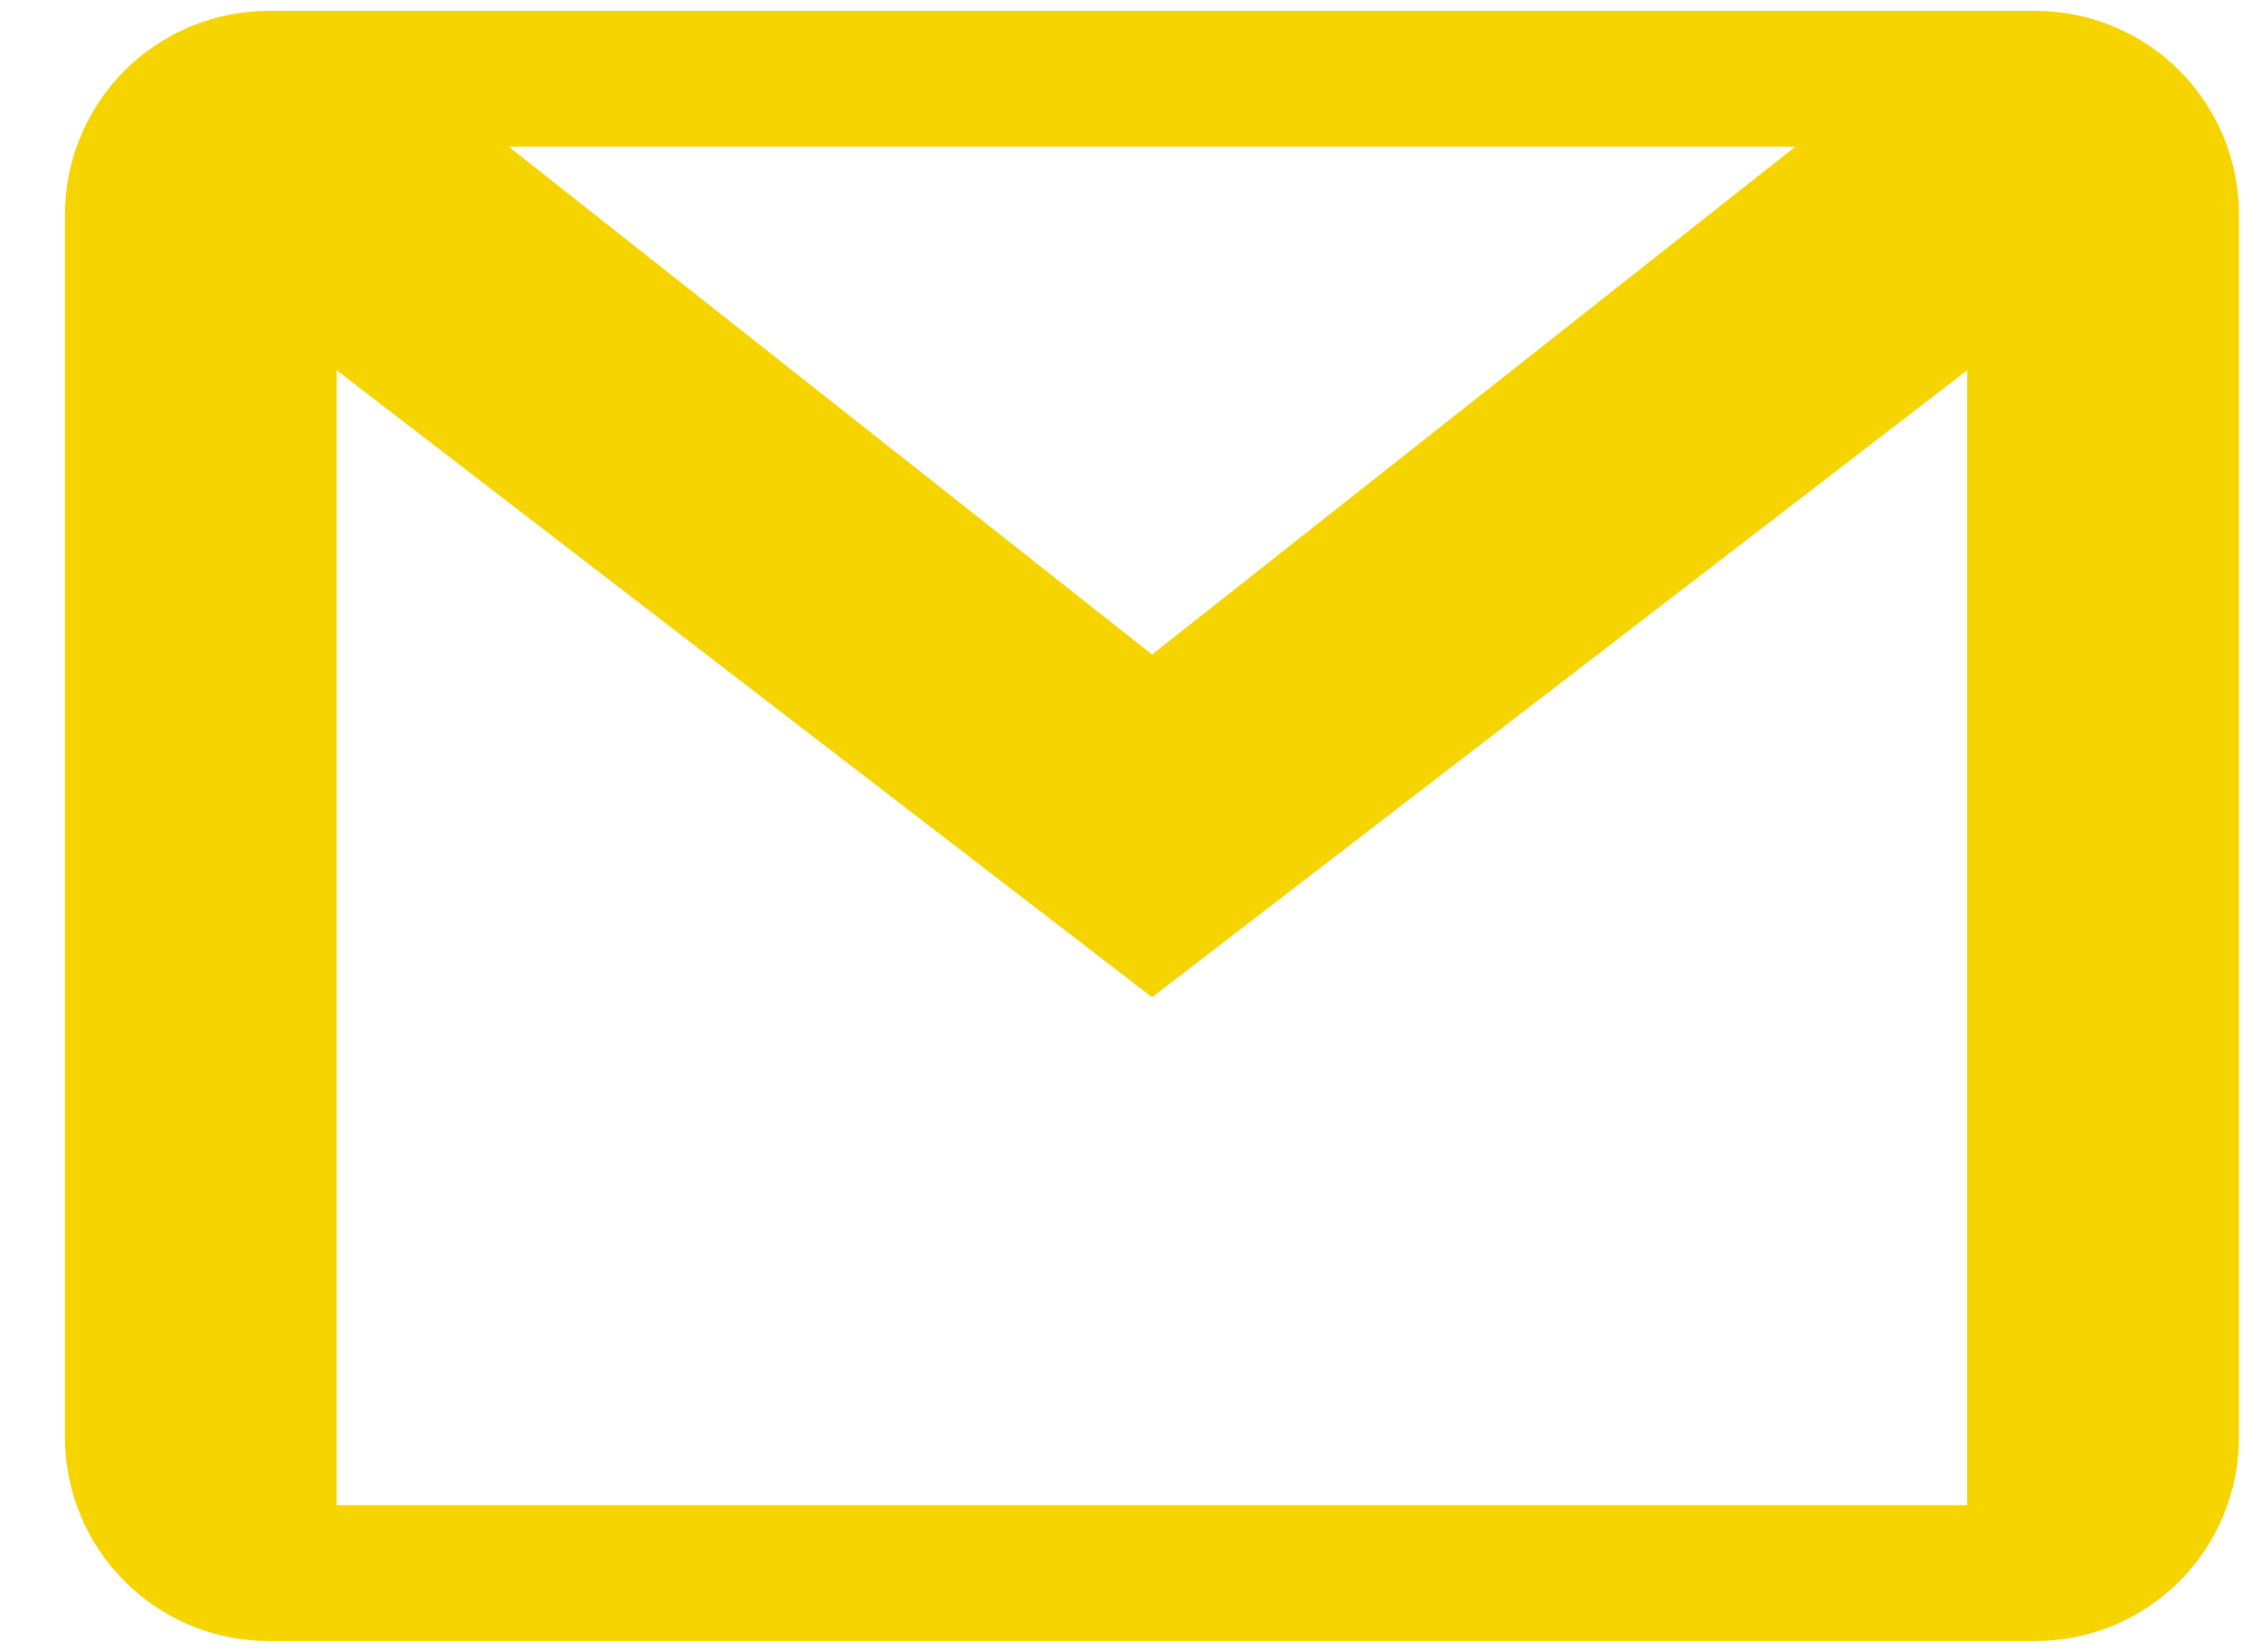 <svg width="26" height="19" viewBox="0 0 26 19" fill="none" xmlns="http://www.w3.org/2000/svg">
<path d="M23.404 0.125H3.091C2.47 0.125 1.873 0.372 1.434 0.811C0.994 1.251 0.747 1.847 0.747 2.469L0.747 16.531C0.747 17.153 0.994 17.749 1.434 18.189C1.873 18.628 2.47 18.875 3.091 18.875H23.404C24.025 18.875 24.622 18.628 25.061 18.189C25.5 17.749 25.747 17.153 25.747 16.531V2.469C25.747 1.847 25.5 1.251 25.061 0.811C24.622 0.372 24.025 0.125 23.404 0.125ZM20.644 1.688L13.248 7.528L5.851 1.688H20.644ZM3.872 17.312V4.259L13.248 11.47L22.622 4.258V17.312H3.872Z" fill="#F6D400"/>
</svg>
